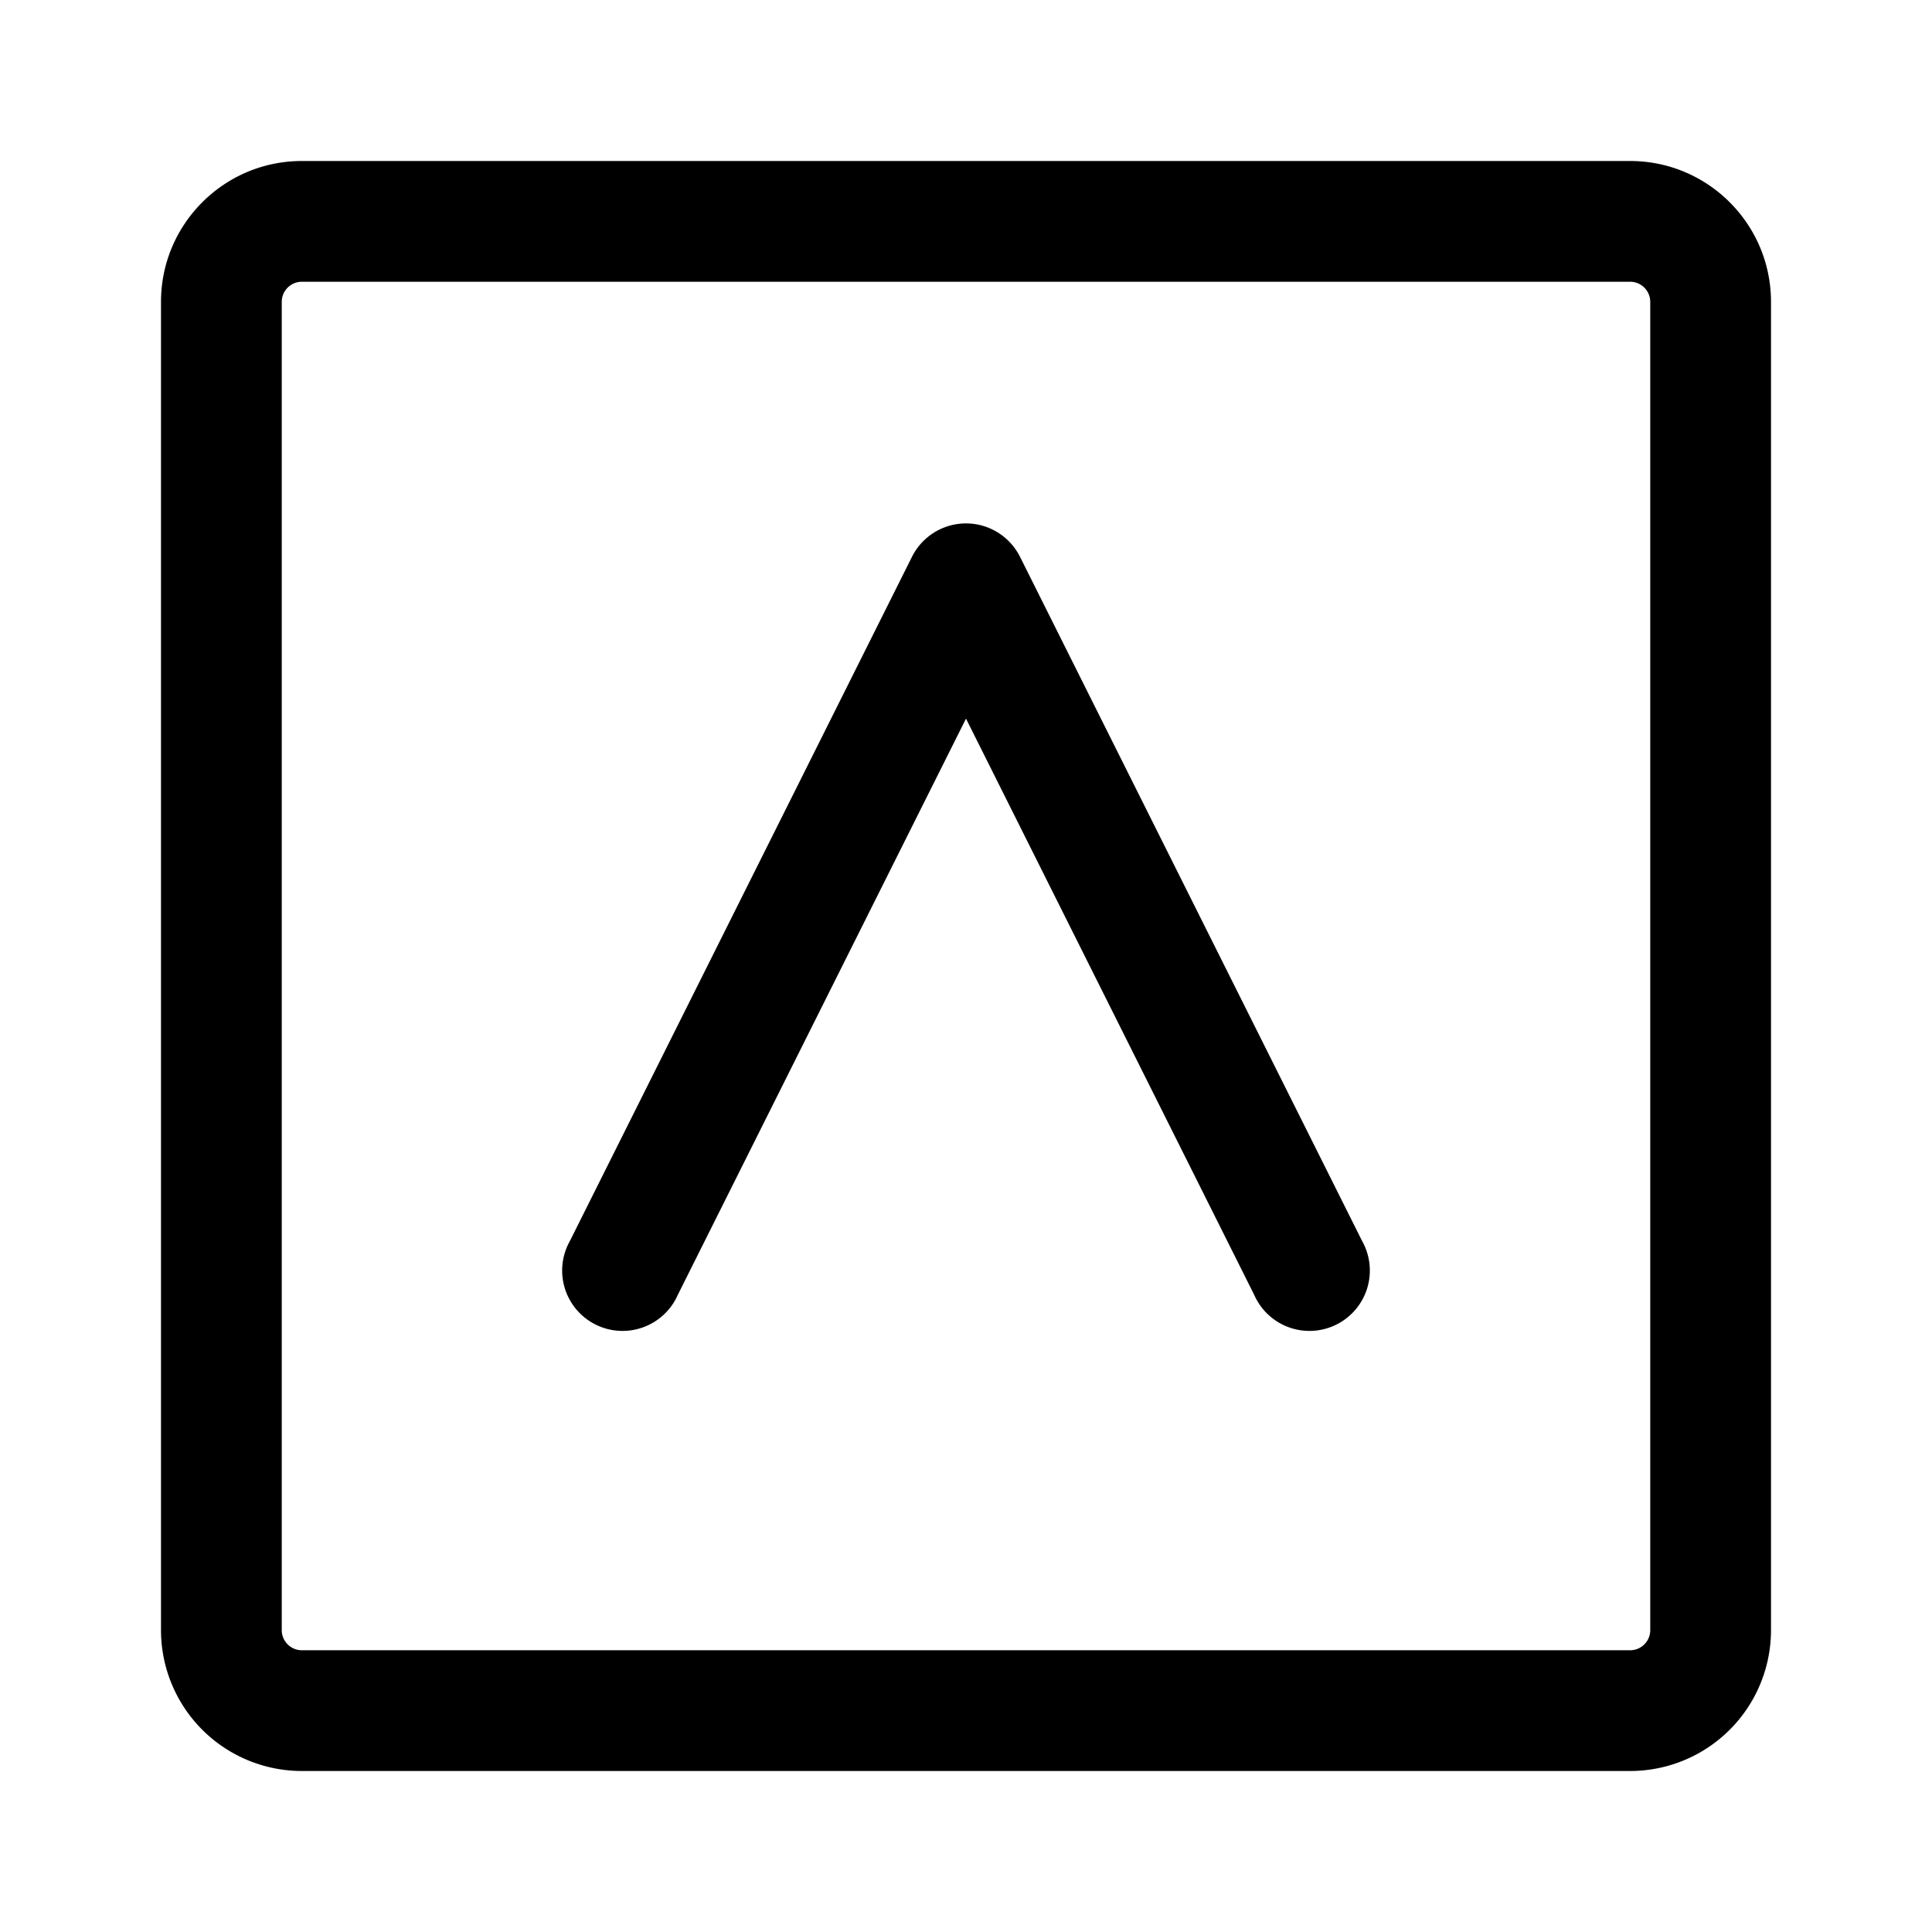 <svg xmlns="http://www.w3.org/2000/svg" width="24" height="24"><path fill-rule="evenodd" d="M22 20.25A1.75 1.75 0 0120.25 22H3.75A1.75 1.75 0 012 20.25V3.75C2 2.784 2.784 2 3.75 2h16.5c.966 0 1.75.784 1.75 1.75v16.5zm-1.75.25a.25.25 0 00.25-.25V3.75a.25.25 0 00-.25-.25H3.75a.25.25 0 00-.25.25v16.5c0 .138.112.25.25.25h16.5z"/><path d="M15.58 16.085a.75.75 0 101.34-.67l-4.25-8.5a.75.75 0 00-1.34 0l-4.25 8.5a.75.75 0 101.34.67L12 8.927l3.58 7.158z"/></svg>